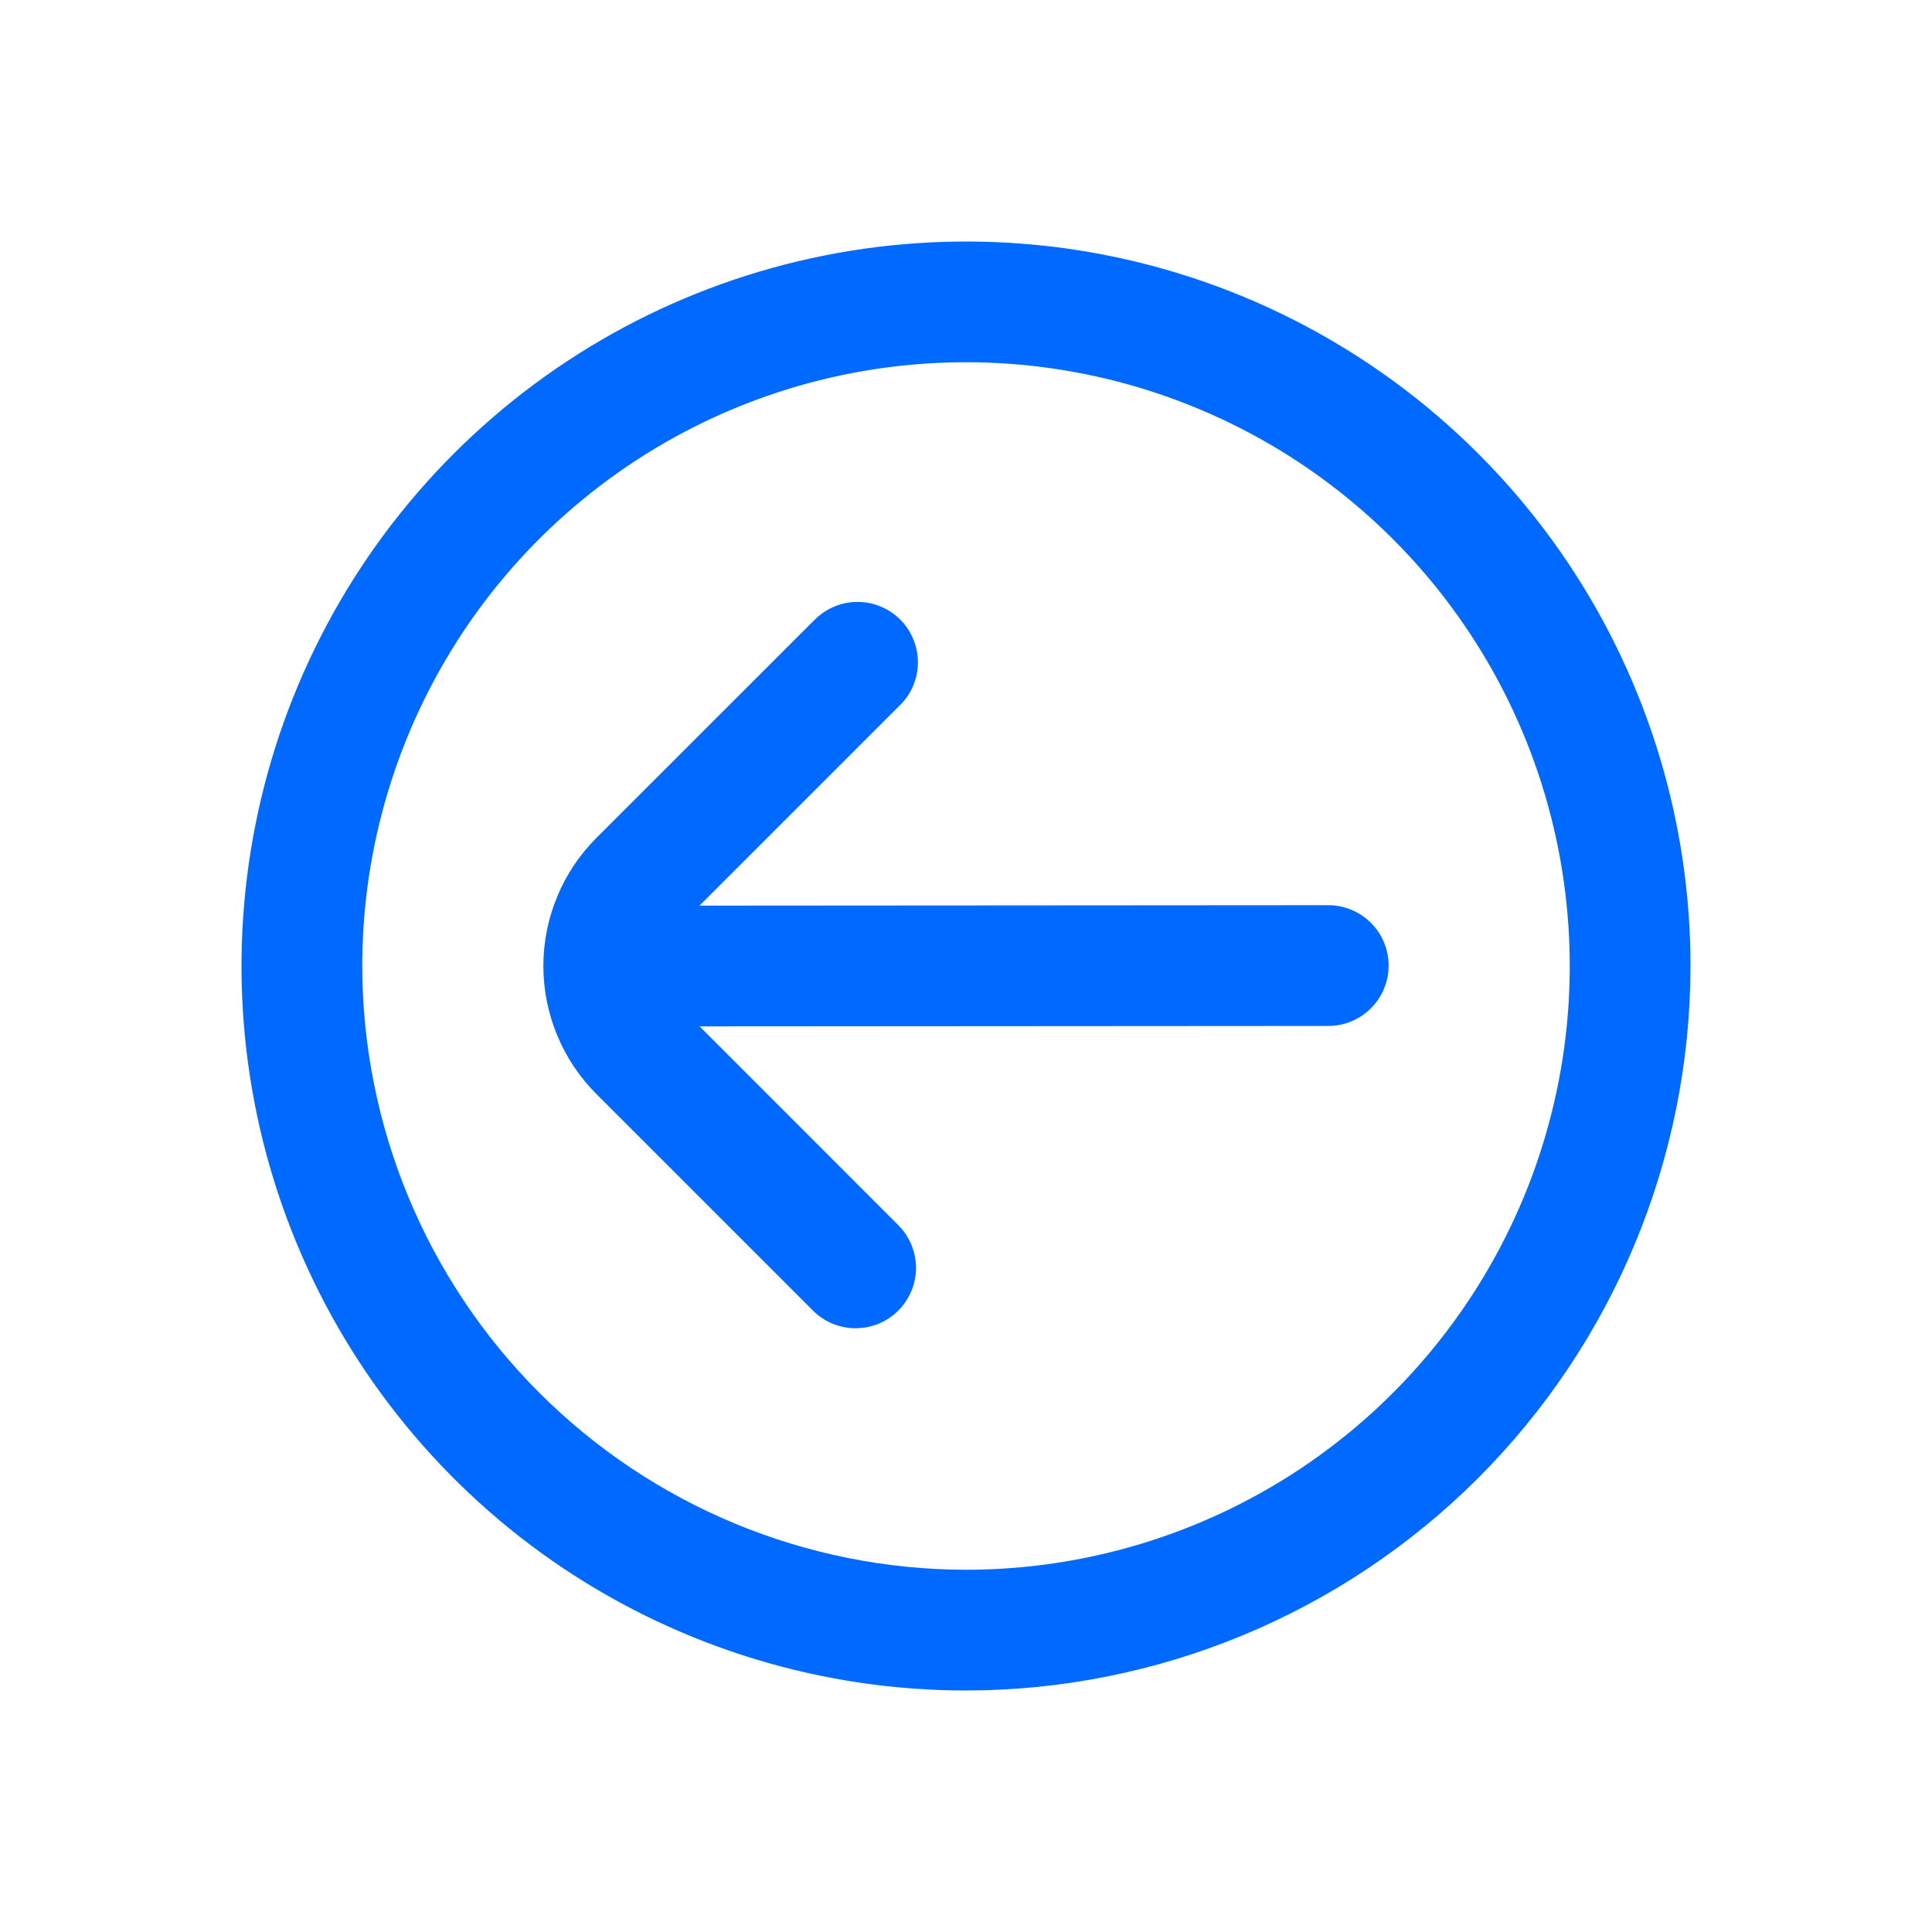 <svg width="32" height="32" viewBox="0 0 32 32" fill="none" xmlns="http://www.w3.org/2000/svg">
<g clip-path="url(#clip0_22_554)" filter="url(#filter0_d_22_554)">
<path d="M28 12C28 9.627 27.296 7.307 25.978 5.333C24.659 3.36 22.785 1.822 20.592 0.913C18.399 0.005 15.987 -0.232 13.659 0.231C11.331 0.694 9.193 1.836 7.515 3.515C5.836 5.193 4.694 7.331 4.231 9.659C3.768 11.987 4.005 14.399 4.913 16.592C5.822 18.785 7.36 20.659 9.333 21.978C11.307 23.296 13.627 24 16 24C19.181 23.997 22.232 22.731 24.482 20.482C26.731 18.232 27.997 15.181 28 12ZM6 12C6 10.022 6.587 8.089 7.685 6.444C8.784 4.8 10.346 3.518 12.173 2.761C14 2.004 16.011 1.806 17.951 2.192C19.891 2.578 21.672 3.53 23.071 4.929C24.47 6.327 25.422 8.109 25.808 10.049C26.194 11.989 25.996 14 25.239 15.827C24.482 17.654 23.2 19.216 21.556 20.315C19.911 21.413 17.978 22 16 22C13.349 21.997 10.807 20.943 8.932 19.068C7.057 17.193 6.003 14.651 6 12ZM14.879 17.707C15.066 17.52 15.172 17.265 15.172 17C15.172 16.735 15.066 16.48 14.879 16.293L11.587 13L22 12.993C22.265 12.993 22.52 12.888 22.707 12.7C22.895 12.513 23 12.258 23 11.993C23 11.728 22.895 11.473 22.707 11.286C22.52 11.098 22.265 10.993 22 10.993L11.586 11L14.879 7.707C14.977 7.617 15.057 7.508 15.113 7.386C15.168 7.265 15.199 7.134 15.203 7C15.207 6.867 15.185 6.734 15.136 6.609C15.088 6.485 15.016 6.371 14.923 6.275C14.83 6.179 14.719 6.102 14.596 6.05C14.473 5.997 14.341 5.97 14.208 5.97C14.074 5.969 13.942 5.995 13.819 6.047C13.695 6.098 13.584 6.174 13.49 6.269L13.465 6.293L9.879 9.878C9.6 10.157 9.379 10.487 9.229 10.851C9.078 11.215 9 11.605 9 11.999C9 12.393 9.078 12.784 9.229 13.148C9.379 13.512 9.6 13.842 9.879 14.121L13.465 17.707C13.652 17.895 13.907 18 14.172 18C14.437 18 14.691 17.895 14.879 17.707Z" fill="#0069FF"/>
</g>
<defs>
<filter id="filter0_d_22_554" x="0" y="0" width="32" height="32" filterUnits="userSpaceOnUse" color-interpolation-filters="sRGB">
<feFlood flood-opacity="0" result="BackgroundImageFix"/>
<feColorMatrix in="SourceAlpha" type="matrix" values="0 0 0 0 0 0 0 0 0 0 0 0 0 0 0 0 0 0 127 0" result="hardAlpha"/>
<feOffset dy="4"/>
<feGaussianBlur stdDeviation="2"/>
<feComposite in2="hardAlpha" operator="out"/>
<feColorMatrix type="matrix" values="0 0 0 0 0 0 0 0 0 0 0 0 0 0 0 0 0 0 0.25 0"/>
<feBlend mode="normal" in2="BackgroundImageFix" result="effect1_dropShadow_22_554"/>
<feBlend mode="normal" in="SourceGraphic" in2="effect1_dropShadow_22_554" result="shape"/>
</filter>
<clipPath id="clip0_22_554">
<rect width="24" height="24" fill="white" transform="translate(4)"/>
</clipPath>
</defs>
</svg>
